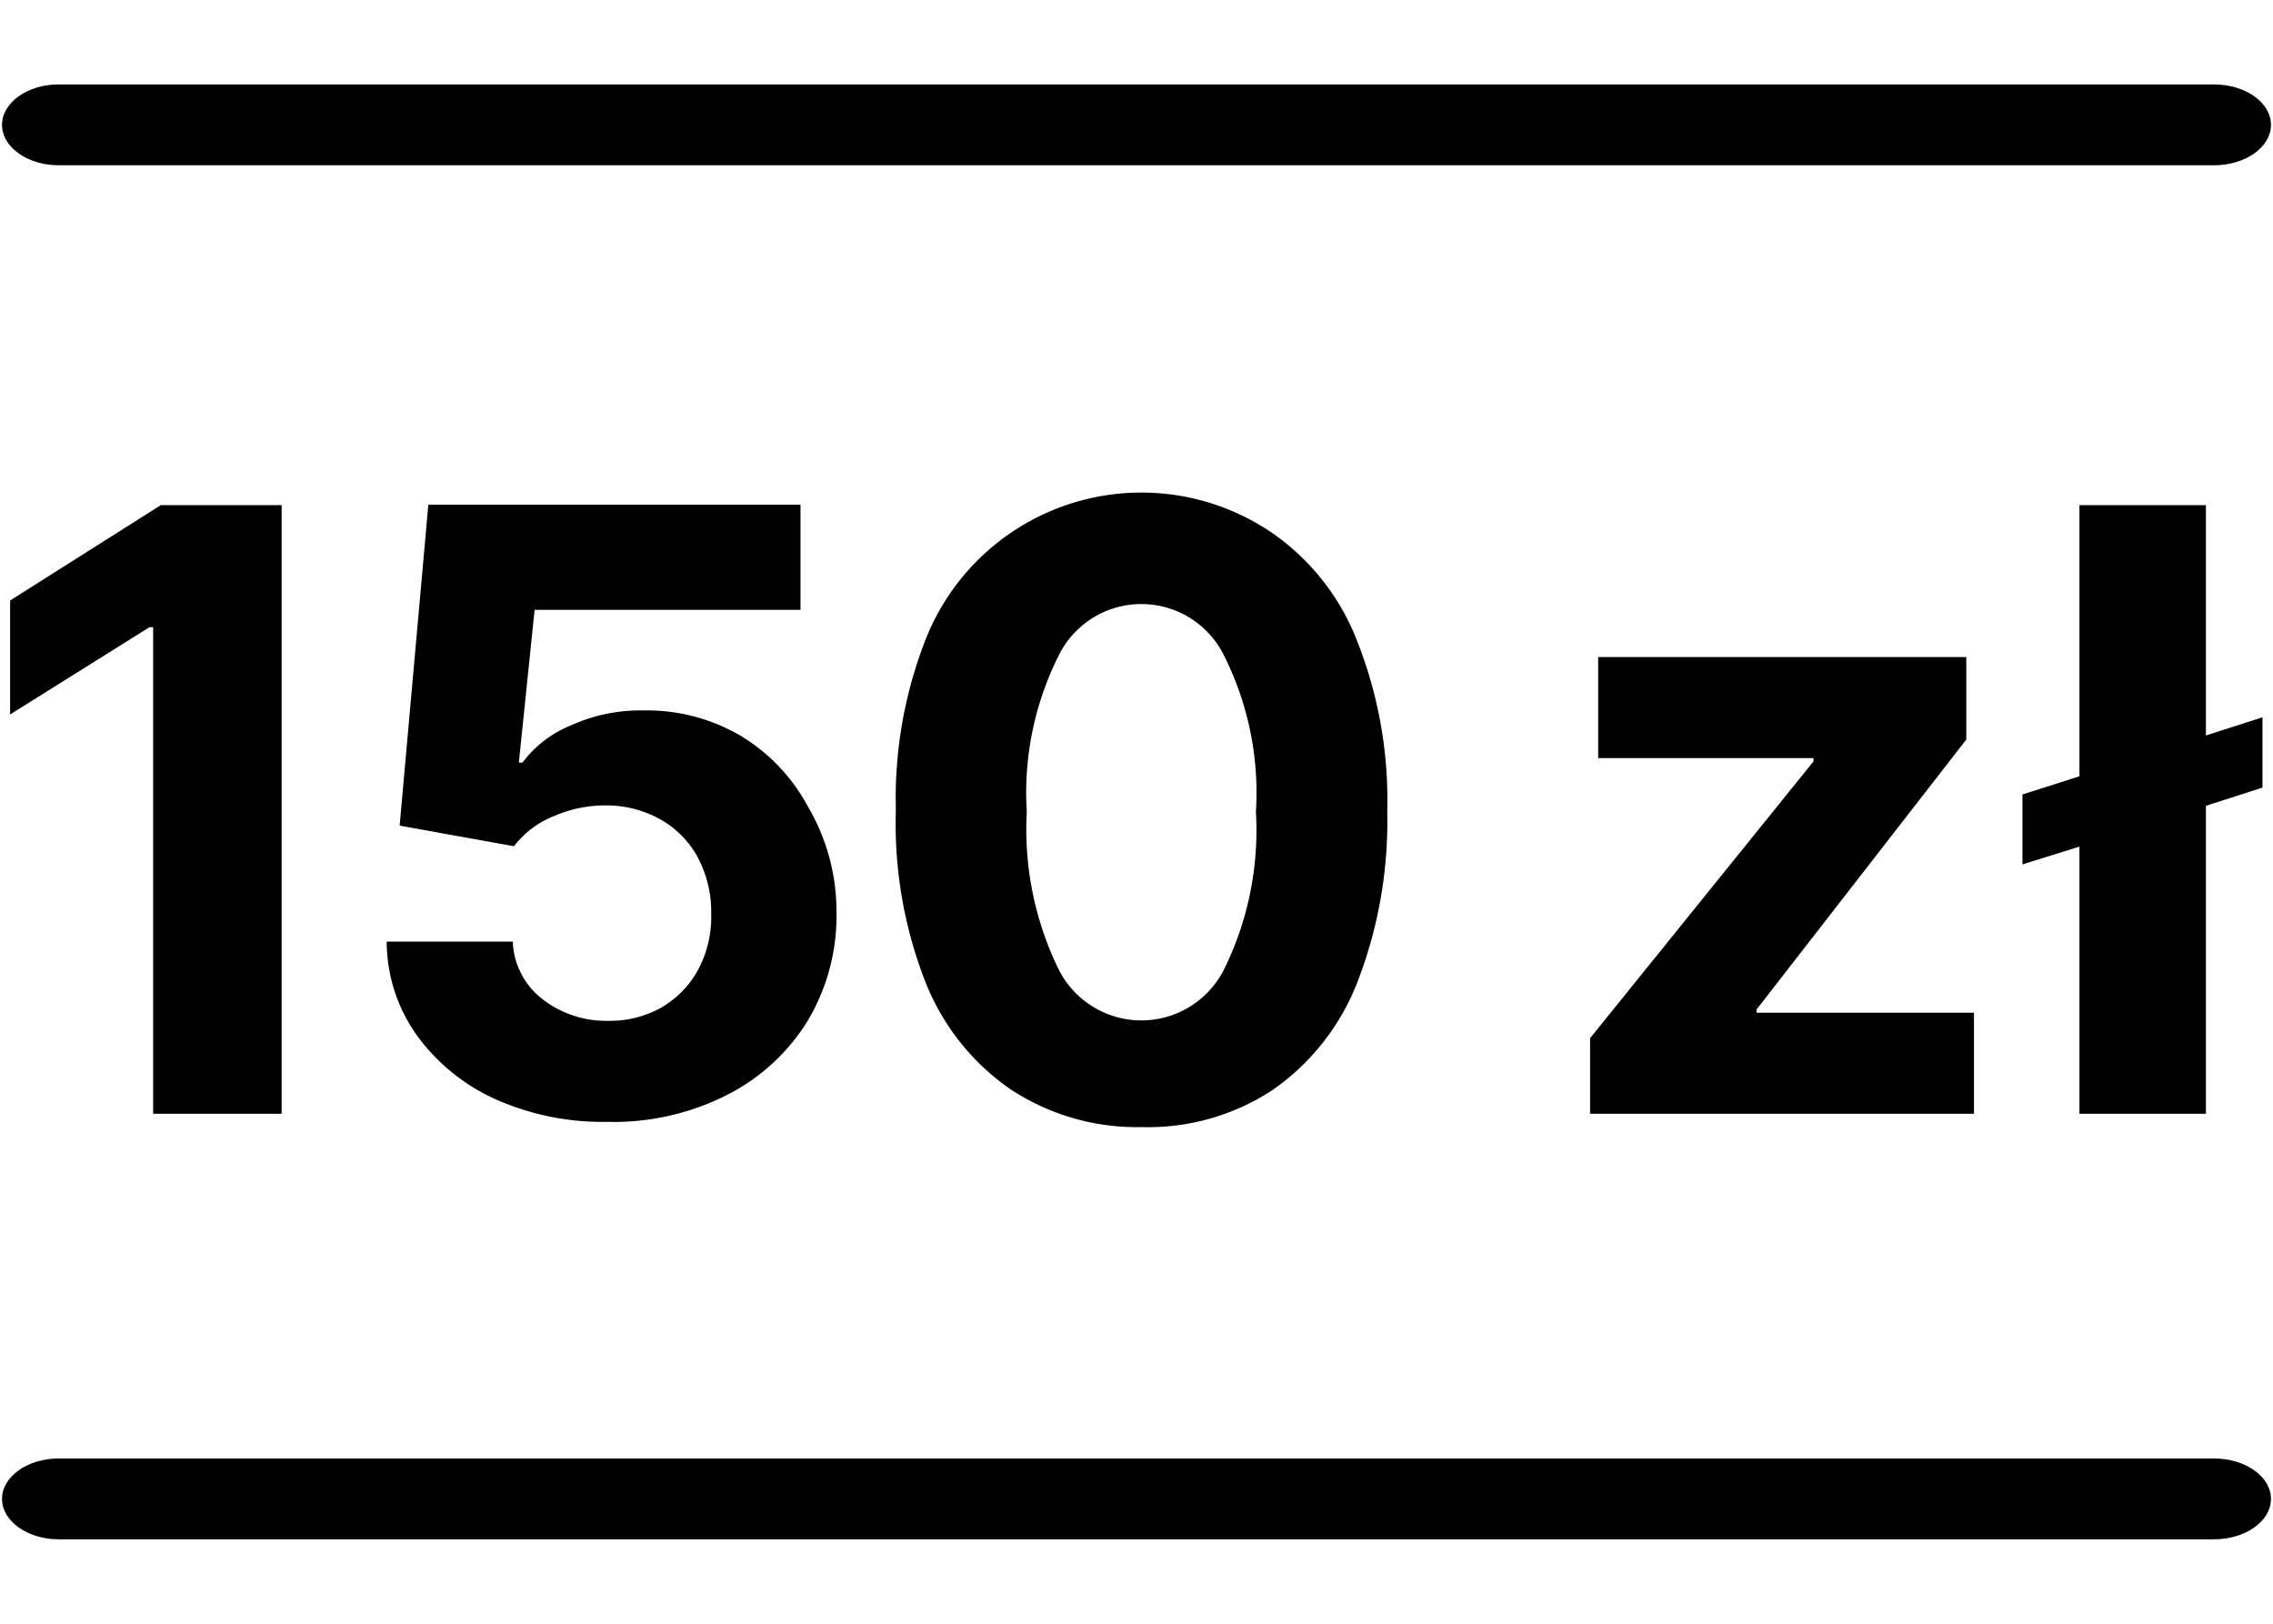 <svg xmlns="http://www.w3.org/2000/svg" width="56" height="40" viewBox="0 0 56.25 40"><path d="M1.45 36h53.34c.78 0 1.41.45 1.41 1s-.63 1-1.41 1H1.45c-.77 0-1.4-.45-1.4-1s.63-1 1.4-1Zm0-34h53.34c.78 0 1.41.45 1.41 1s-.63 1-1.41 1H1.45C.68 4 .05 3.55.05 3s.63-1 1.4-1Z"/><path fill="none" d="M28.25 14.81a2.32 2.32 0 0 0-2.06 1.29 7.57 7.57 0 0 0-.78 3.9 7.89 7.89 0 0 0 .77 3.91 2.29 2.29 0 0 0 4.13 0 7.78 7.78 0 0 0 .77-3.91 7.57 7.57 0 0 0-.78-3.85 2.32 2.32 0 0 0-2.05-1.34Z"/><path d="M.25 14.77v2.82l3.45-2.16h.09v12.04h3.18V12.41H3.98L.25 14.77zm18.1 3.36a4.59 4.59 0 0 0-2.43-.64 4.15 4.15 0 0 0-1.79.37 2.82 2.82 0 0 0-1.2.92h-.09l.39-3.78h6.58v-2.6H10.6l-.71 7.94 2.83.51a2.32 2.32 0 0 1 1-.75 3.16 3.16 0 0 1 1.28-.26 2.74 2.74 0 0 1 1.35.35 2.38 2.38 0 0 1 .92.94 2.87 2.87 0 0 1 .33 1.4 2.77 2.77 0 0 1-.32 1.37 2.42 2.42 0 0 1-.91.94 2.59 2.59 0 0 1-1.32.33 2.56 2.56 0 0 1-1.63-.54 1.88 1.88 0 0 1-.73-1.42H9.57a4 4 0 0 0 .74 2.31 4.86 4.86 0 0 0 1.93 1.58 6.48 6.48 0 0 0 2.78.57A6.19 6.19 0 0 0 18 27a5 5 0 0 0 2-1.85 5.09 5.09 0 0 0 .7-2.71 5.1 5.1 0 0 0-.7-2.56 4.56 4.56 0 0 0-1.65-1.75Zm13.15-5.02a5.74 5.74 0 0 0-8.6 2.64 10.78 10.78 0 0 0-.73 4.2 10.76 10.76 0 0 0 .72 4.23A5.83 5.83 0 0 0 25 26.86a5.69 5.69 0 0 0 3.26.94 5.6 5.6 0 0 0 3.25-.93 5.8 5.8 0 0 0 2.09-2.68 11 11 0 0 0 .73-4.19 10.69 10.69 0 0 0-.73-4.19 5.8 5.8 0 0 0-2.1-2.7Zm-1.19 10.75a2.29 2.29 0 0 1-4.13 0 7.89 7.89 0 0 1-.77-3.86 7.57 7.57 0 0 1 .78-3.85 2.28 2.28 0 0 1 4.11 0 7.57 7.57 0 0 1 .78 3.85 7.78 7.78 0 0 1-.77 3.86Zm13.16 1.03 5.19-6.68v-2.04h-9.11v2.5h5.33v.08l-5.53 6.85v1.87h9.5v-2.5h-5.38v-.08zm12.52-7.23-1.4.45v-5.7h-3.13v6.71l-1.41.45v1.73l1.41-.44v6.61h3.13v-7.62l1.4-.45v-1.74z"/></svg>